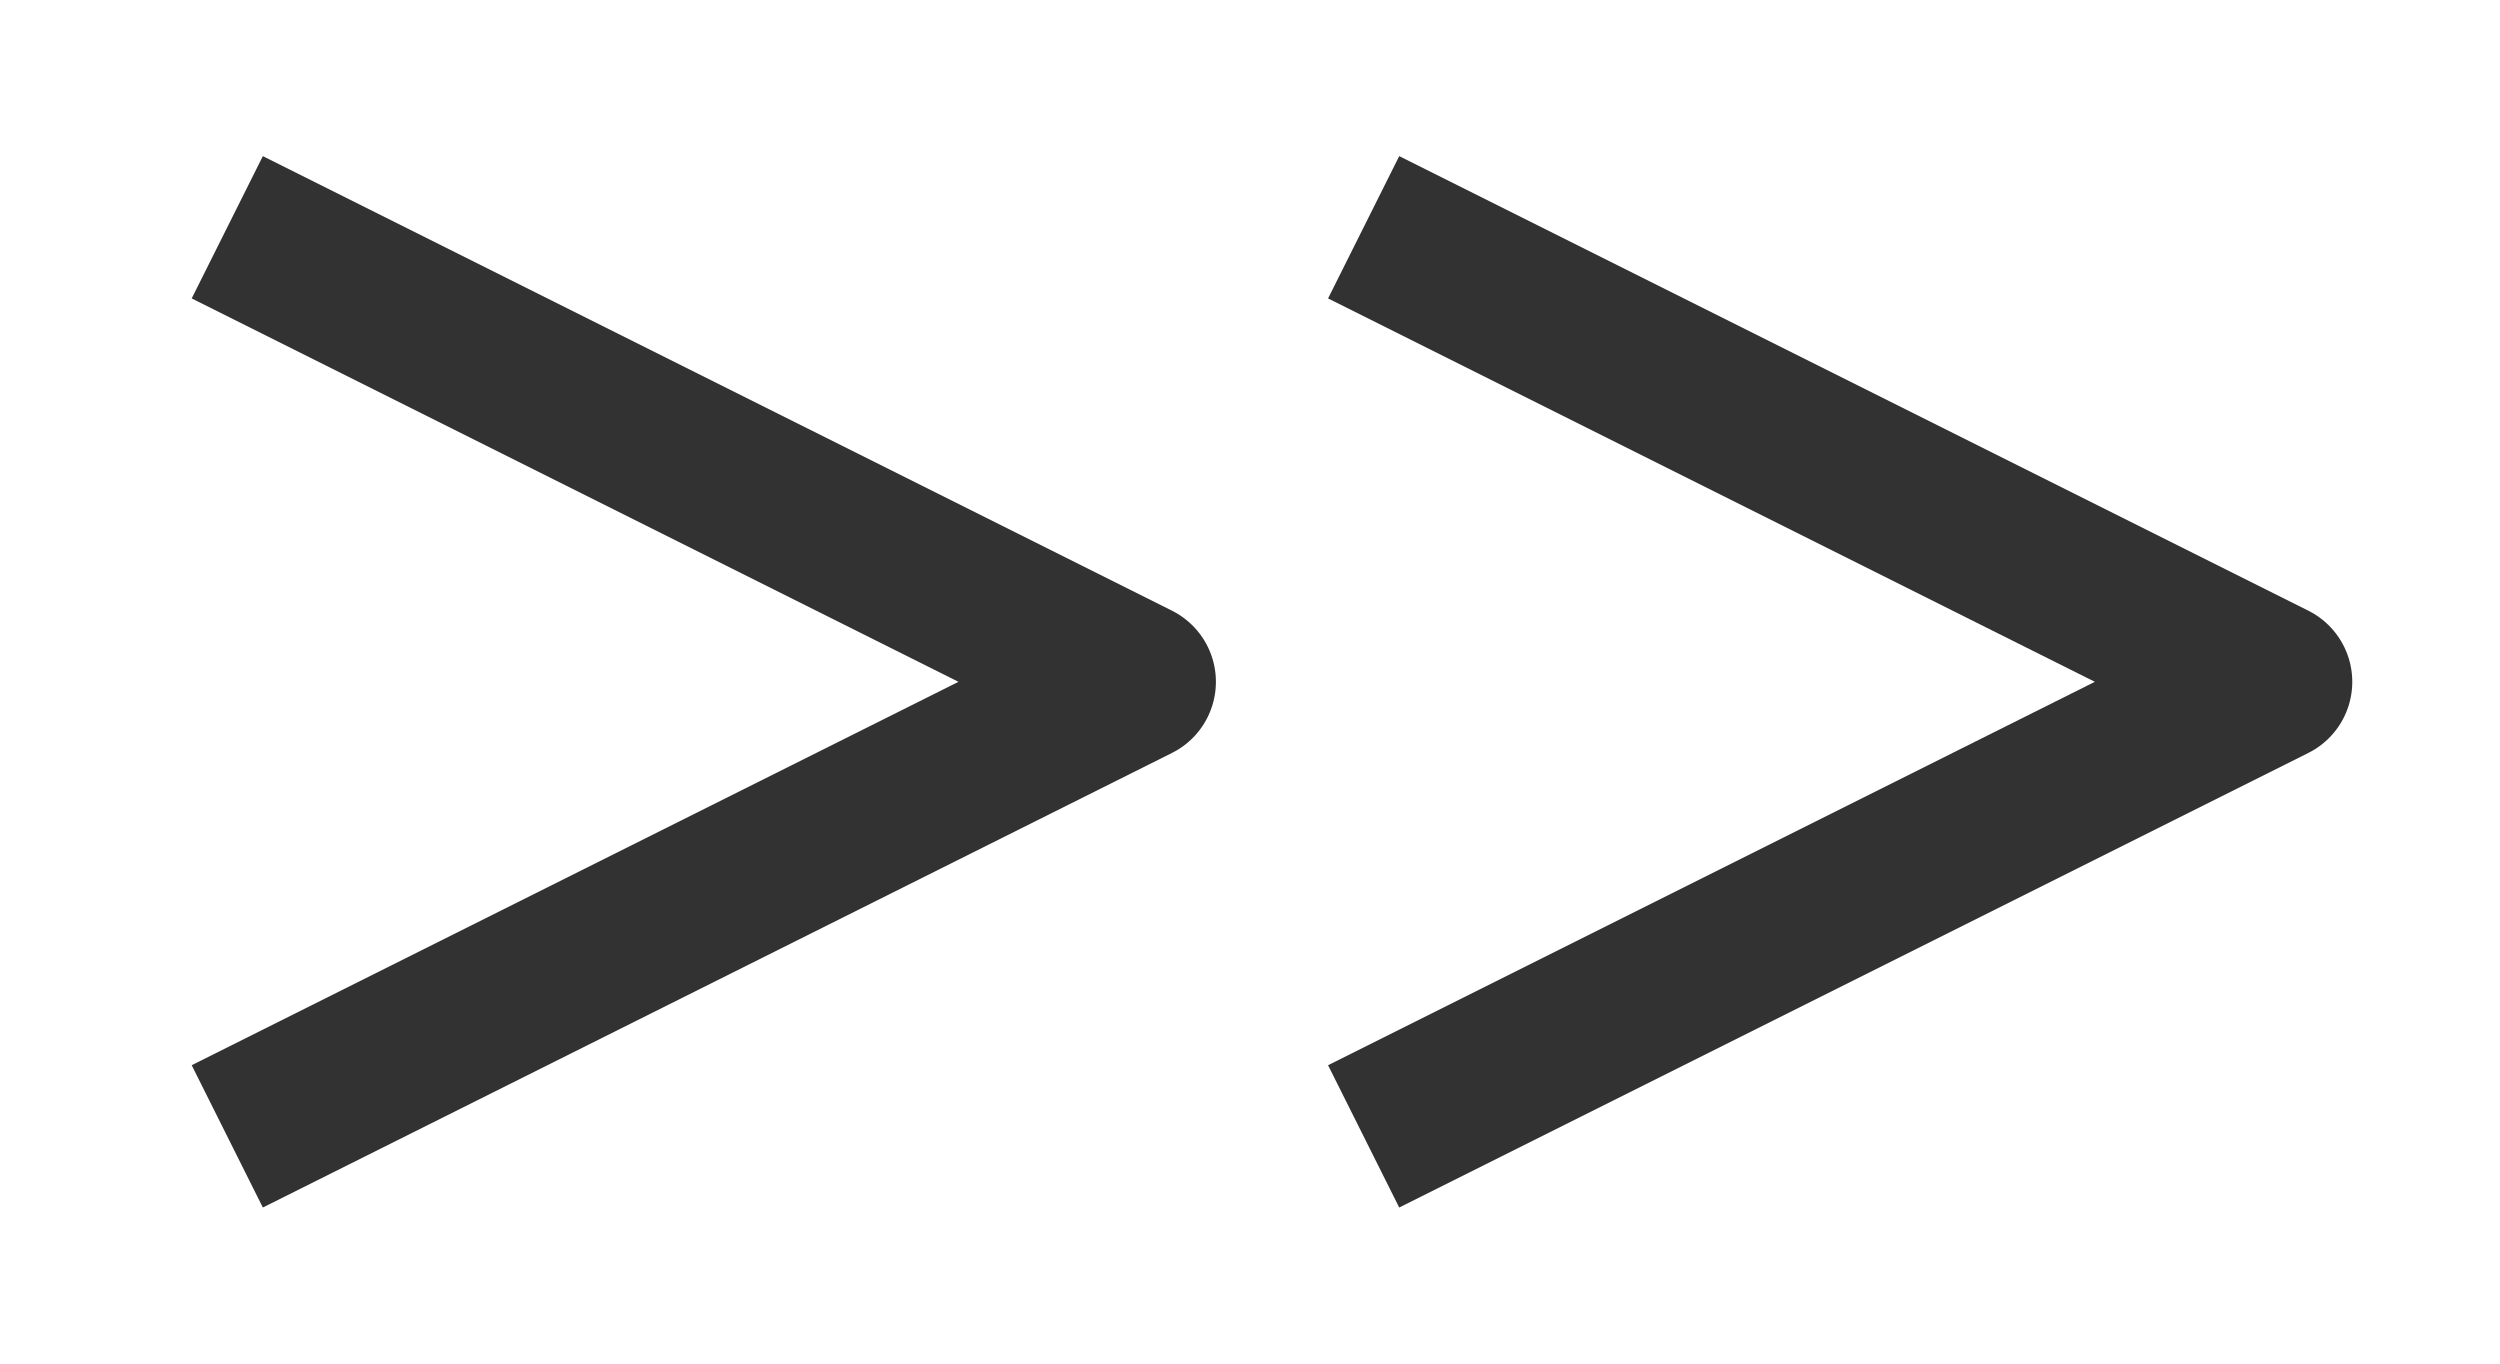 <svg width="11" height="6" viewBox="0 0 11 6" fill="none" xmlns="http://www.w3.org/2000/svg">
<path d="M1 1L5 3L1 5" stroke="#323232" stroke-width="0.7" stroke-linejoin="round"/>
<path d="M6 1L10 3L6 5" stroke="#323232" stroke-width="0.7" stroke-linejoin="round"/>
</svg>
